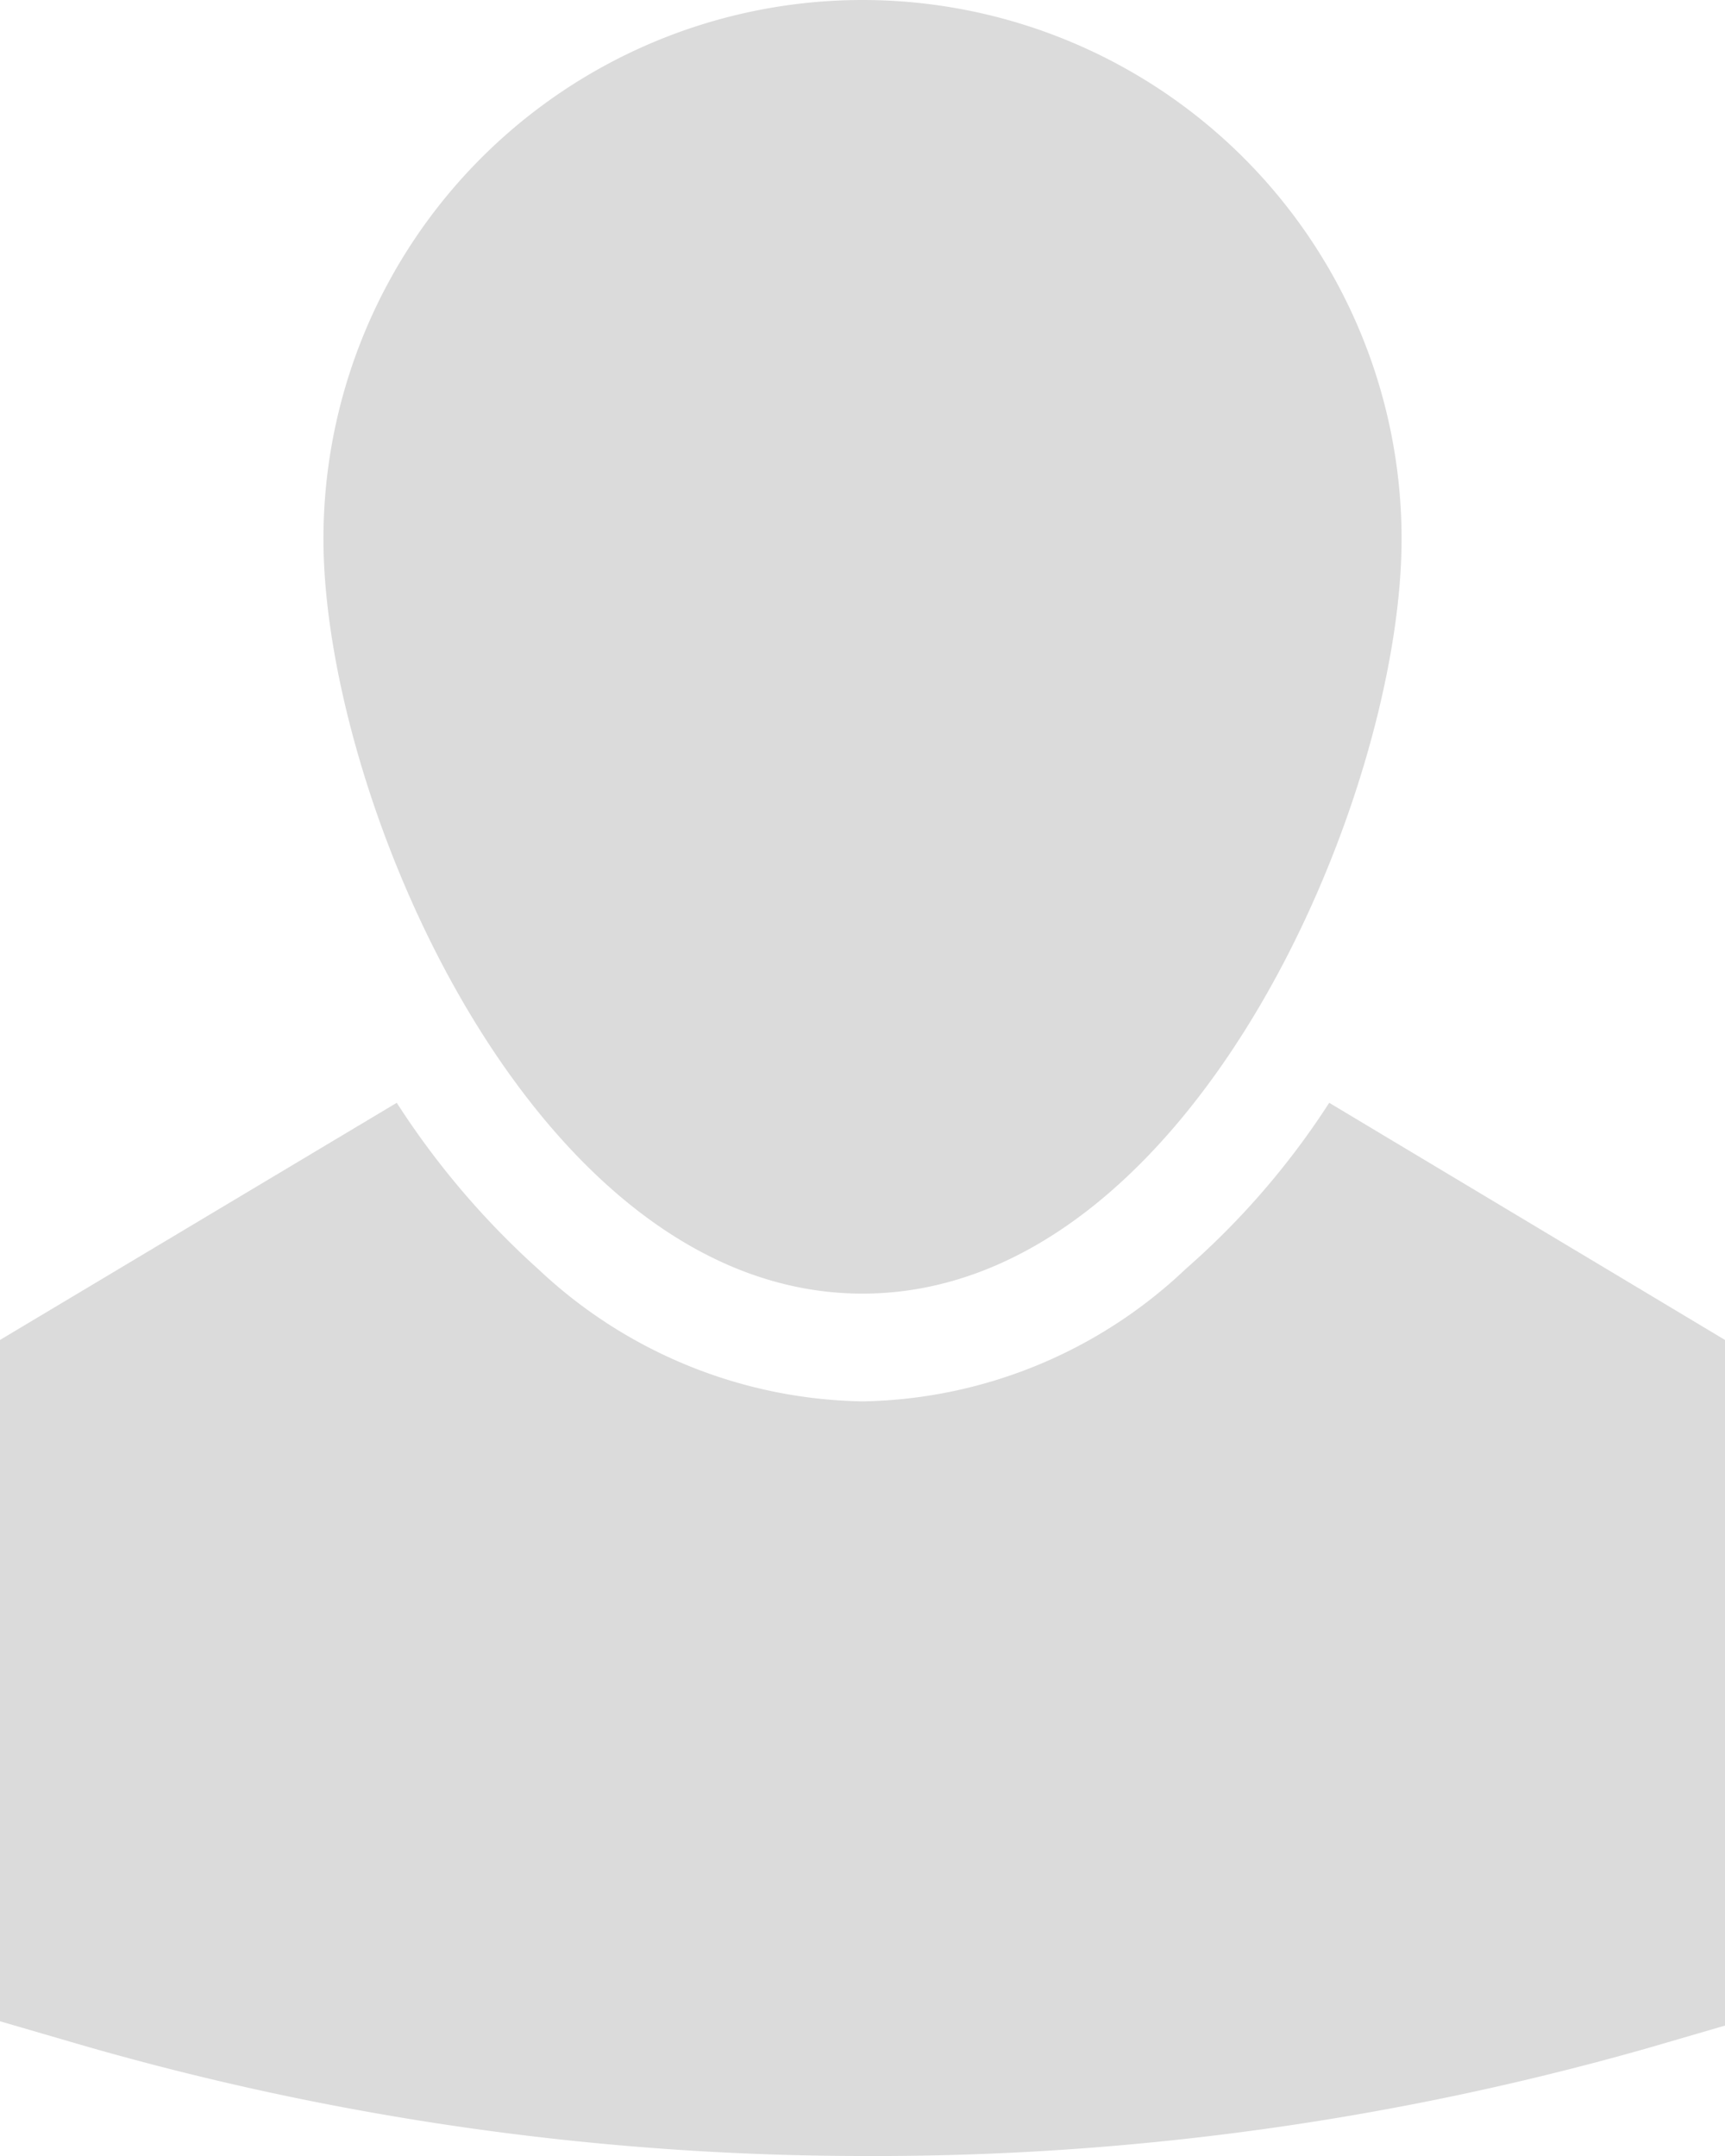 <svg xmlns="http://www.w3.org/2000/svg" width="58.399" height="73" viewBox="0 0 58.399 73"><defs><style>.a{fill:#dbdbdb;}</style></defs><g transform="translate(-4 -2)"><path class="a" d="M33.2,47.89a95.556,95.556,0,0,0,26.572-3.65l2.628-.766V20.26L49,12.23a26.645,26.645,0,0,1-4.854,5.621A16.279,16.279,0,0,1,33.2,22.34a16.388,16.388,0,0,1-10.95-4.453,27.813,27.813,0,0,1-4.818-5.657L4,20.26V43.328l2.628.766A95.556,95.556,0,0,0,33.2,47.89Z" transform="translate(0 27.109)"/><path class="a" d="M25.25,45.8c11.132,0,18.25-16.79,18.25-25.55a18.25,18.25,0,1,0-36.5,0C7,29.01,14.117,45.8,25.25,45.8Z" transform="translate(7.95 0)"/></g></svg>
